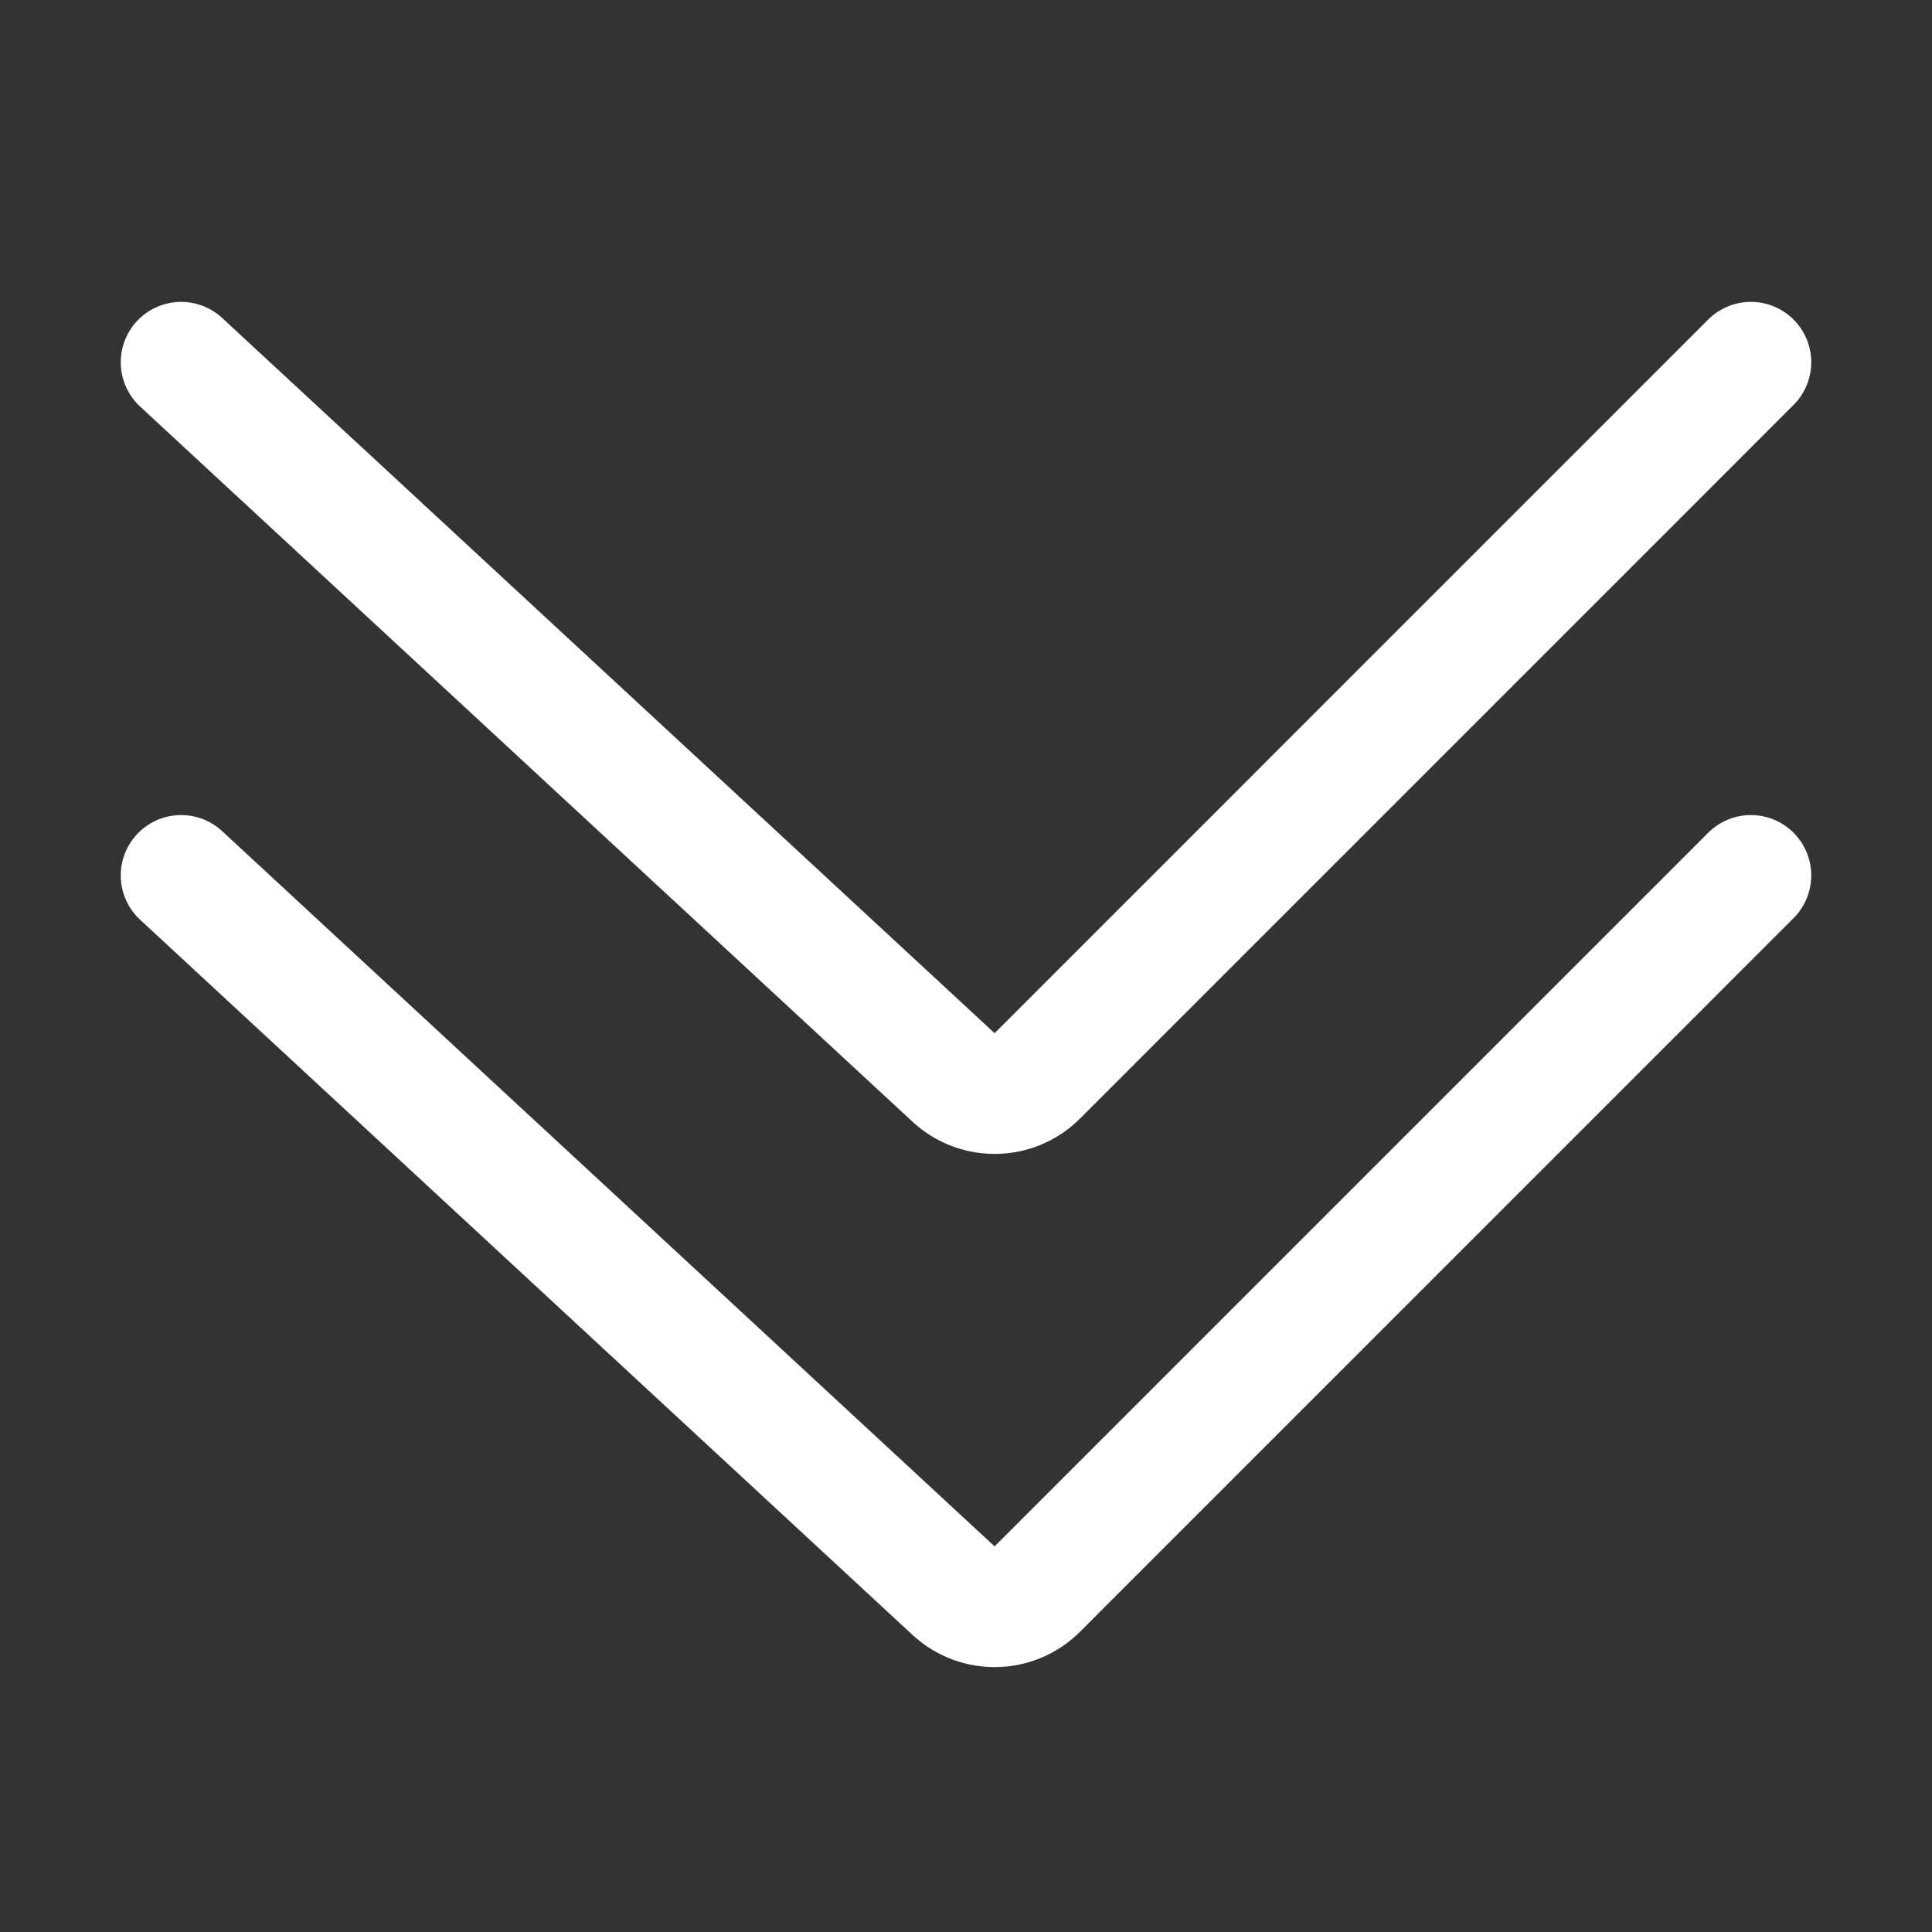 <svg width="32" height="32" viewBox="0 0 32 32" fill="none" xmlns="http://www.w3.org/2000/svg">
<rect x="0" y="0" width="32" height="32" fill="#333333" stroke="none"/>
<path d="M3 14.5L15.794 26.346C16.189 26.711 16.801 26.7 17.181 26.32L29 14.5" stroke="white" stroke-width="2" stroke-linecap="round"/>
<path d="M3 6L15.794 17.846C16.189 18.211 16.801 18.2 17.181 17.82L29 6" stroke="white" stroke-width="2" stroke-linecap="round"/>
</svg>
